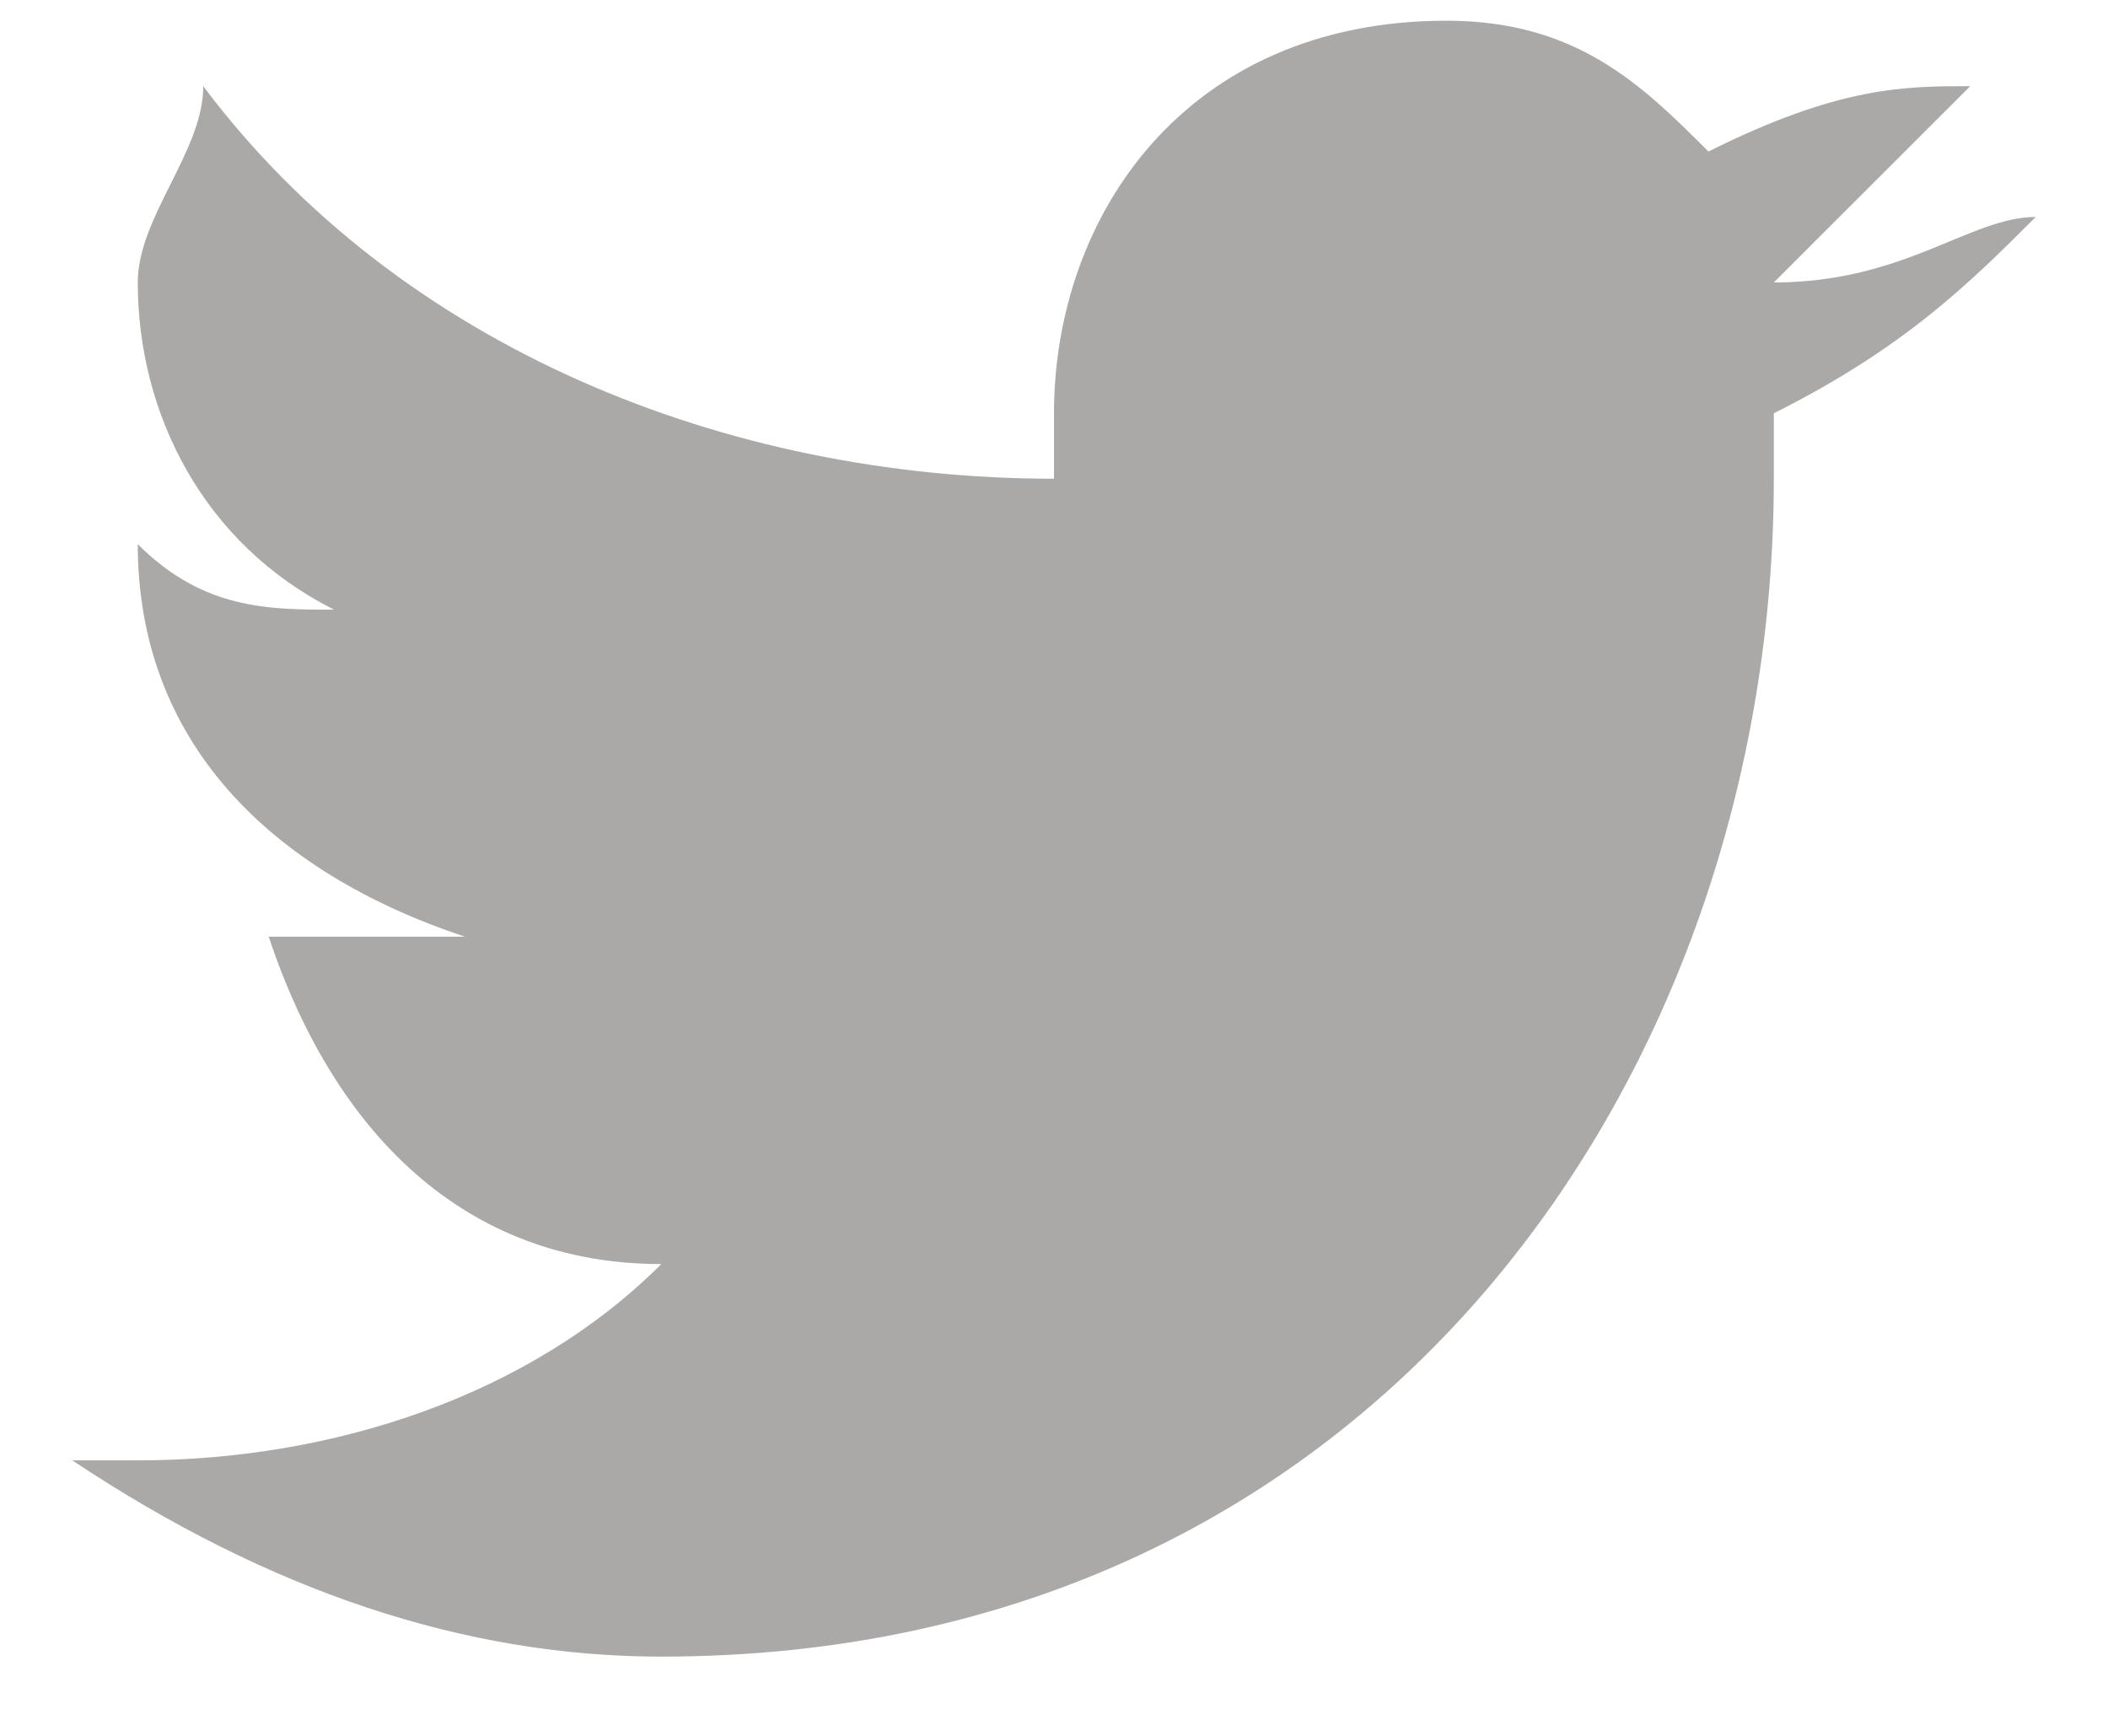 <?xml version="1.0" encoding="UTF-8"?>
<svg width="17px" height="14px" viewBox="0 0 17 14" version="1.1" xmlns="http://www.w3.org/2000/svg" xmlns:xlink="http://www.w3.org/1999/xlink">
    <!-- Generator: Sketch 44.1 (41455) - http://www.bohemiancoding.com/sketch -->
    <title>ic/soical/twitter</title>
    <desc>Created with Sketch.</desc>
    <defs></defs>
    <g id="Dashboard:-Engage-Freelancers" stroke="none" stroke-width="1" fill="none" fill-rule="evenodd" opacity="0.4">
        <g id="Freelancer-Dashboard---First-Time-User---development" transform="translate(-377, -1097)">
            <g id="ic/soical/twitter" transform="translate(376, 1094)">
                <g id="ic/twitter">
                    <rect id="bounds" x="0" y="0" width="19" height="19"></rect>
                    <path d="M17.417,4.75 C16.889,4.75 16.361,5.278 15.305,5.278 C15.833,4.75 16.361,4.222 16.889,3.695 C16.361,3.695 15.833,3.695 14.778,4.222 C14.25,3.695 13.722,3.167 12.667,3.167 C10.555,3.167 9.5,4.75 9.5,6.333 L9.5,6.861 C6.861,6.861 4.222,5.805 2.639,3.695 C2.639,4.222 2.111,4.75 2.111,5.278 C2.111,6.333 2.639,7.389 3.695,7.917 C3.167,7.917 2.639,7.917 2.111,7.389 C2.111,8.972 3.167,10.028 4.75,10.555 L3.695,10.555 L3.167,10.555 C3.695,12.139 4.75,13.195 6.333,13.195 C5.278,14.25 3.695,14.778 2.111,14.778 L1.583,14.778 C3.167,15.833 4.75,16.361 6.333,16.361 C12.139,16.361 15.305,11.611 15.305,6.861 L15.305,6.333 C16.361,5.805 16.889,5.278 17.417,4.75" id="icn_twitter" fill="#2D2926"></path>
                </g>
            </g>
        </g>
    </g>
</svg>